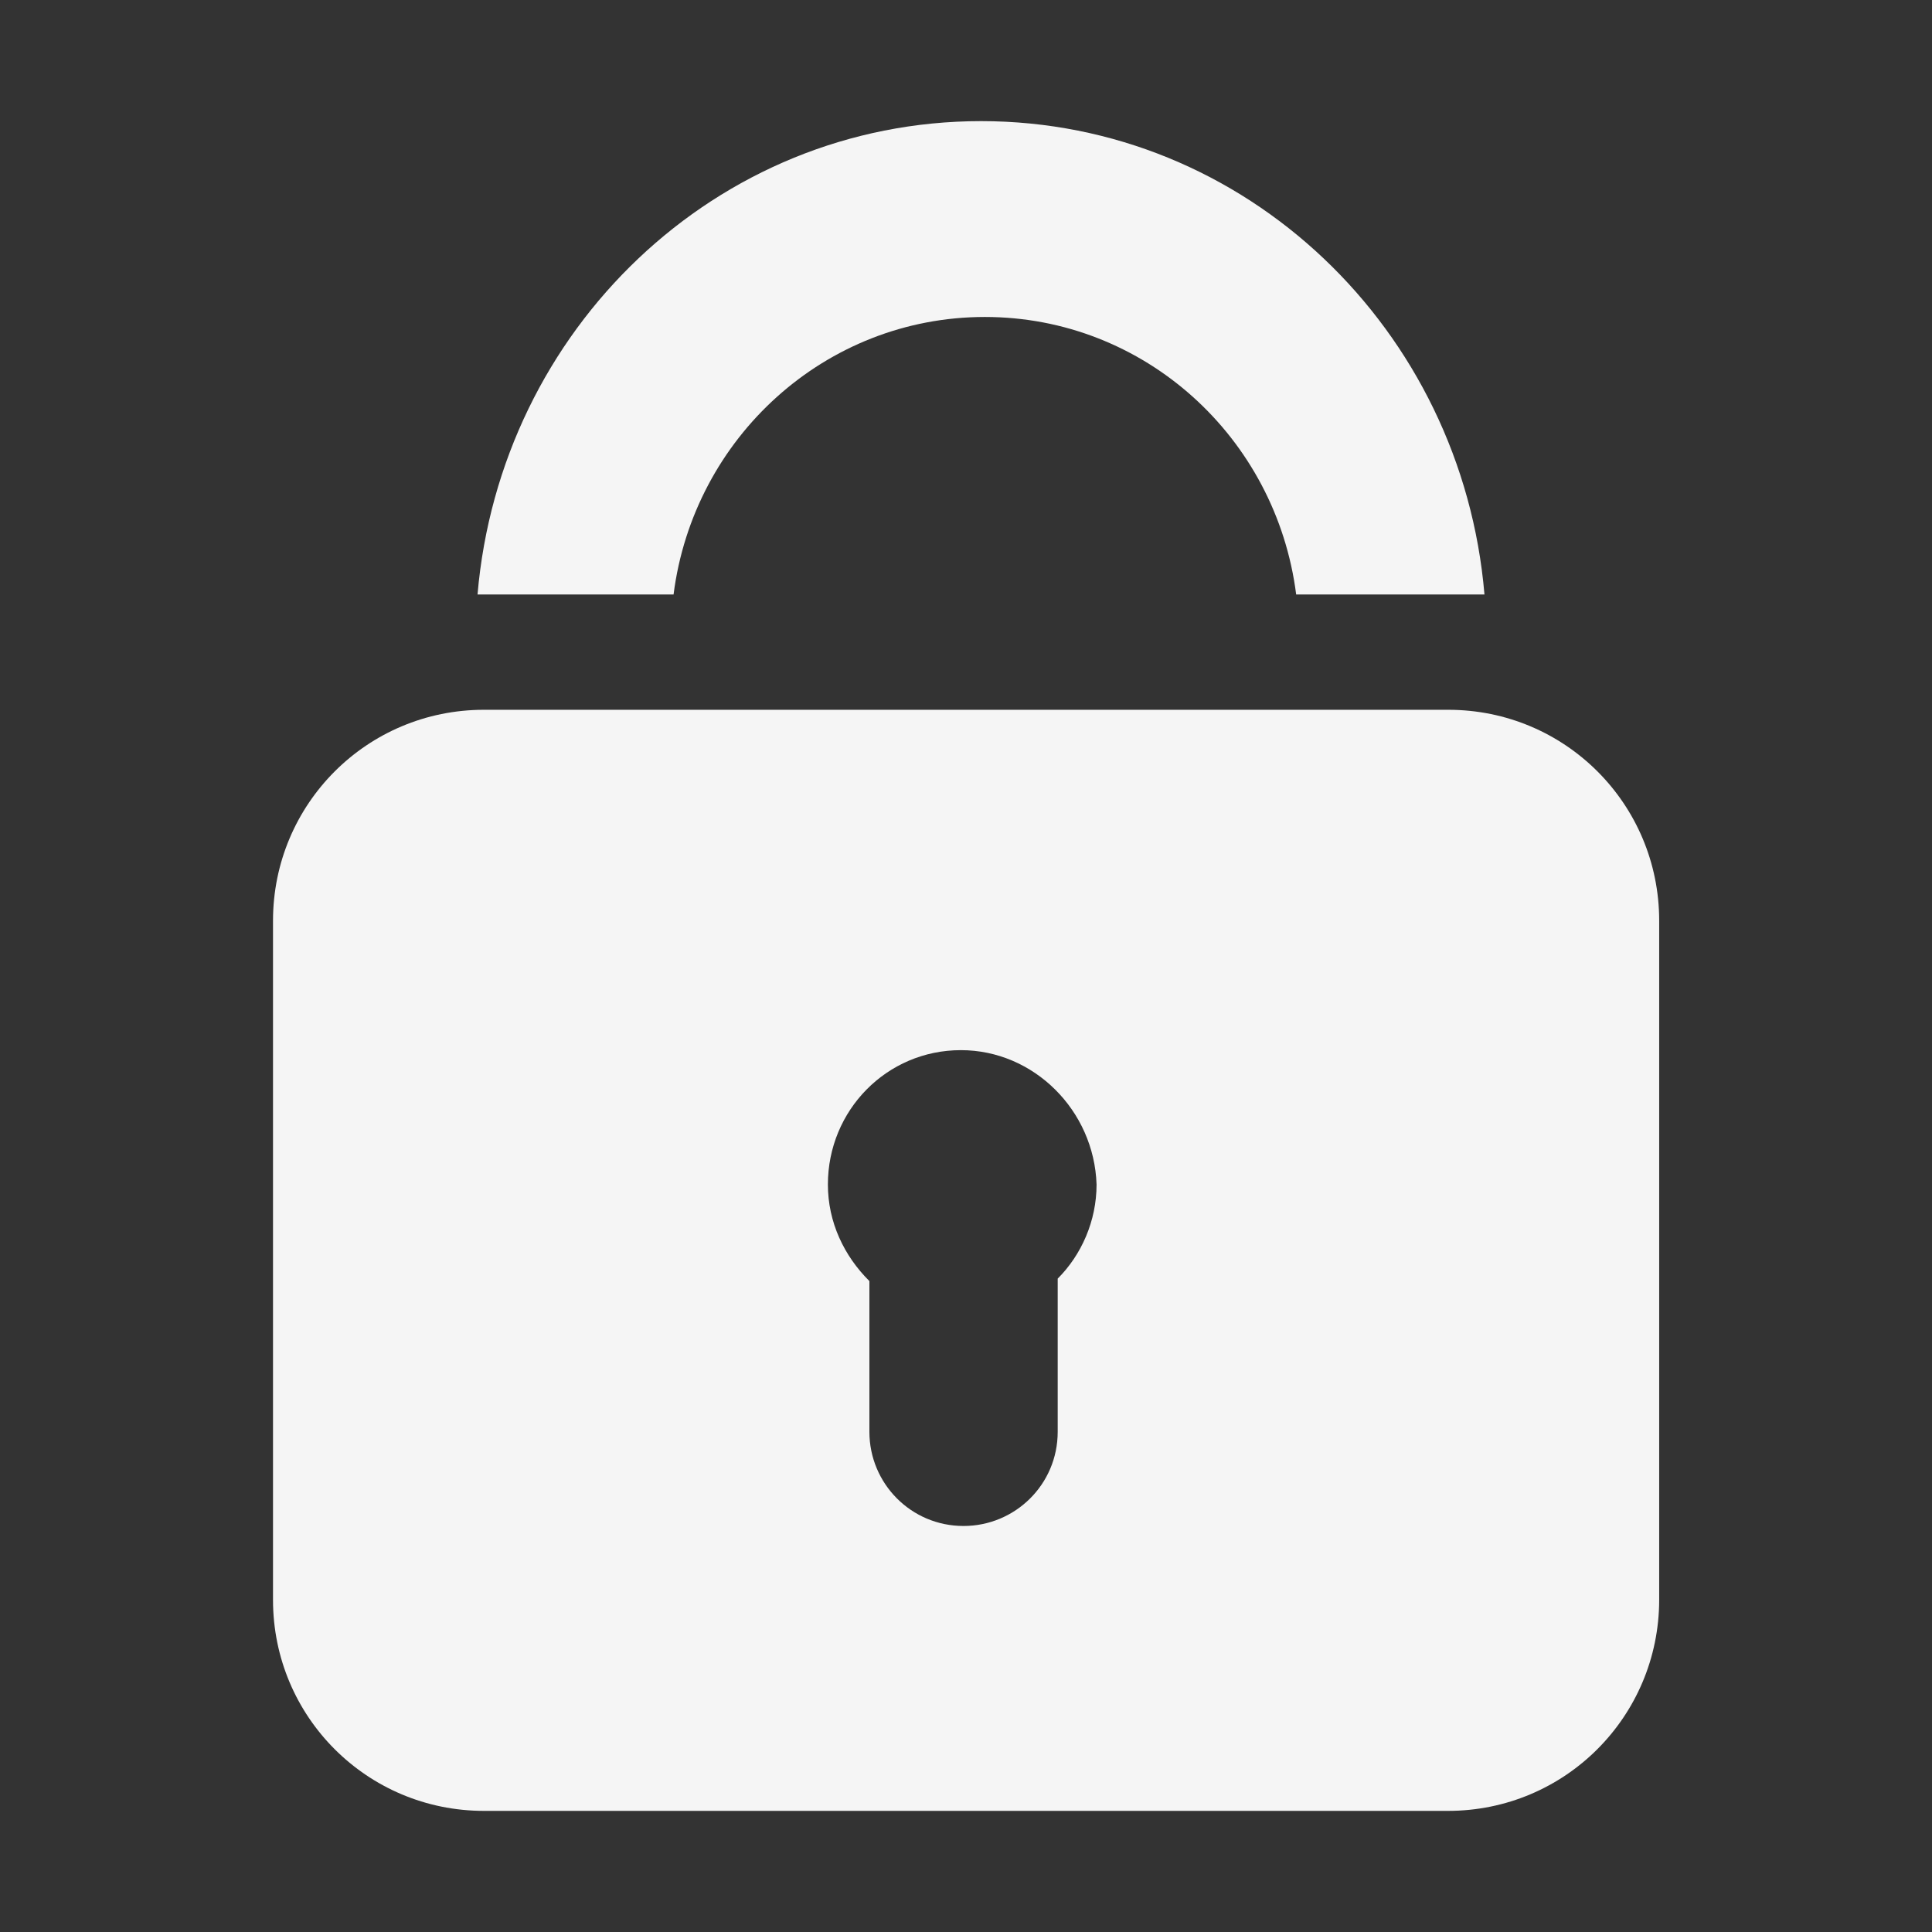 <?xml version="1.0" standalone="no"?><!DOCTYPE svg PUBLIC "-//W3C//DTD SVG 1.1//EN" "http://www.w3.org/Graphics/SVG/1.1/DTD/svg11.dtd"><svg t="1533278574472" class="icon" style="" viewBox="0 0 1024 1024" version="1.1" xmlns="http://www.w3.org/2000/svg" p-id="2851" xmlns:xlink="http://www.w3.org/1999/xlink" width="200" height="200"><rect x="0" y="0" width="1024" height="1024" fill="#333333" stroke="none"/><defs><style type="text/css"></style></defs><path d="M767.5 959.8h-511c-61.9 0-111.8-49.9-111.8-111.8V488c0-61.9 49.9-111.8 111.8-111.8h511.1c61.9 0 111.8 49.9 111.8 111.8v360c-0.1 61.9-50 111.8-111.9 111.8zM509.3 556.6c-39.3 0-70.5 31.9-70.5 71.2 0 20 8.6 37.9 22 51.2v79.9c0 27.3 22 49.9 49.9 49.9 27.3 0 49.9-22 49.9-49.9v-81.2c12.6-12.6 20.6-30.6 20.6-49.9-1.3-39.3-33.3-71.2-71.9-71.2zM522 168c-84.5 0-154.4 63.9-165 147.1H253.1C265.1 174.6 379.6 64.2 520 64.2c140.4 0 254.9 110.5 266.8 250.9H687C676.4 231.8 606.5 168 522 168z m0 0" p-id="2852" fill="#f5f5f5"></path></svg>
